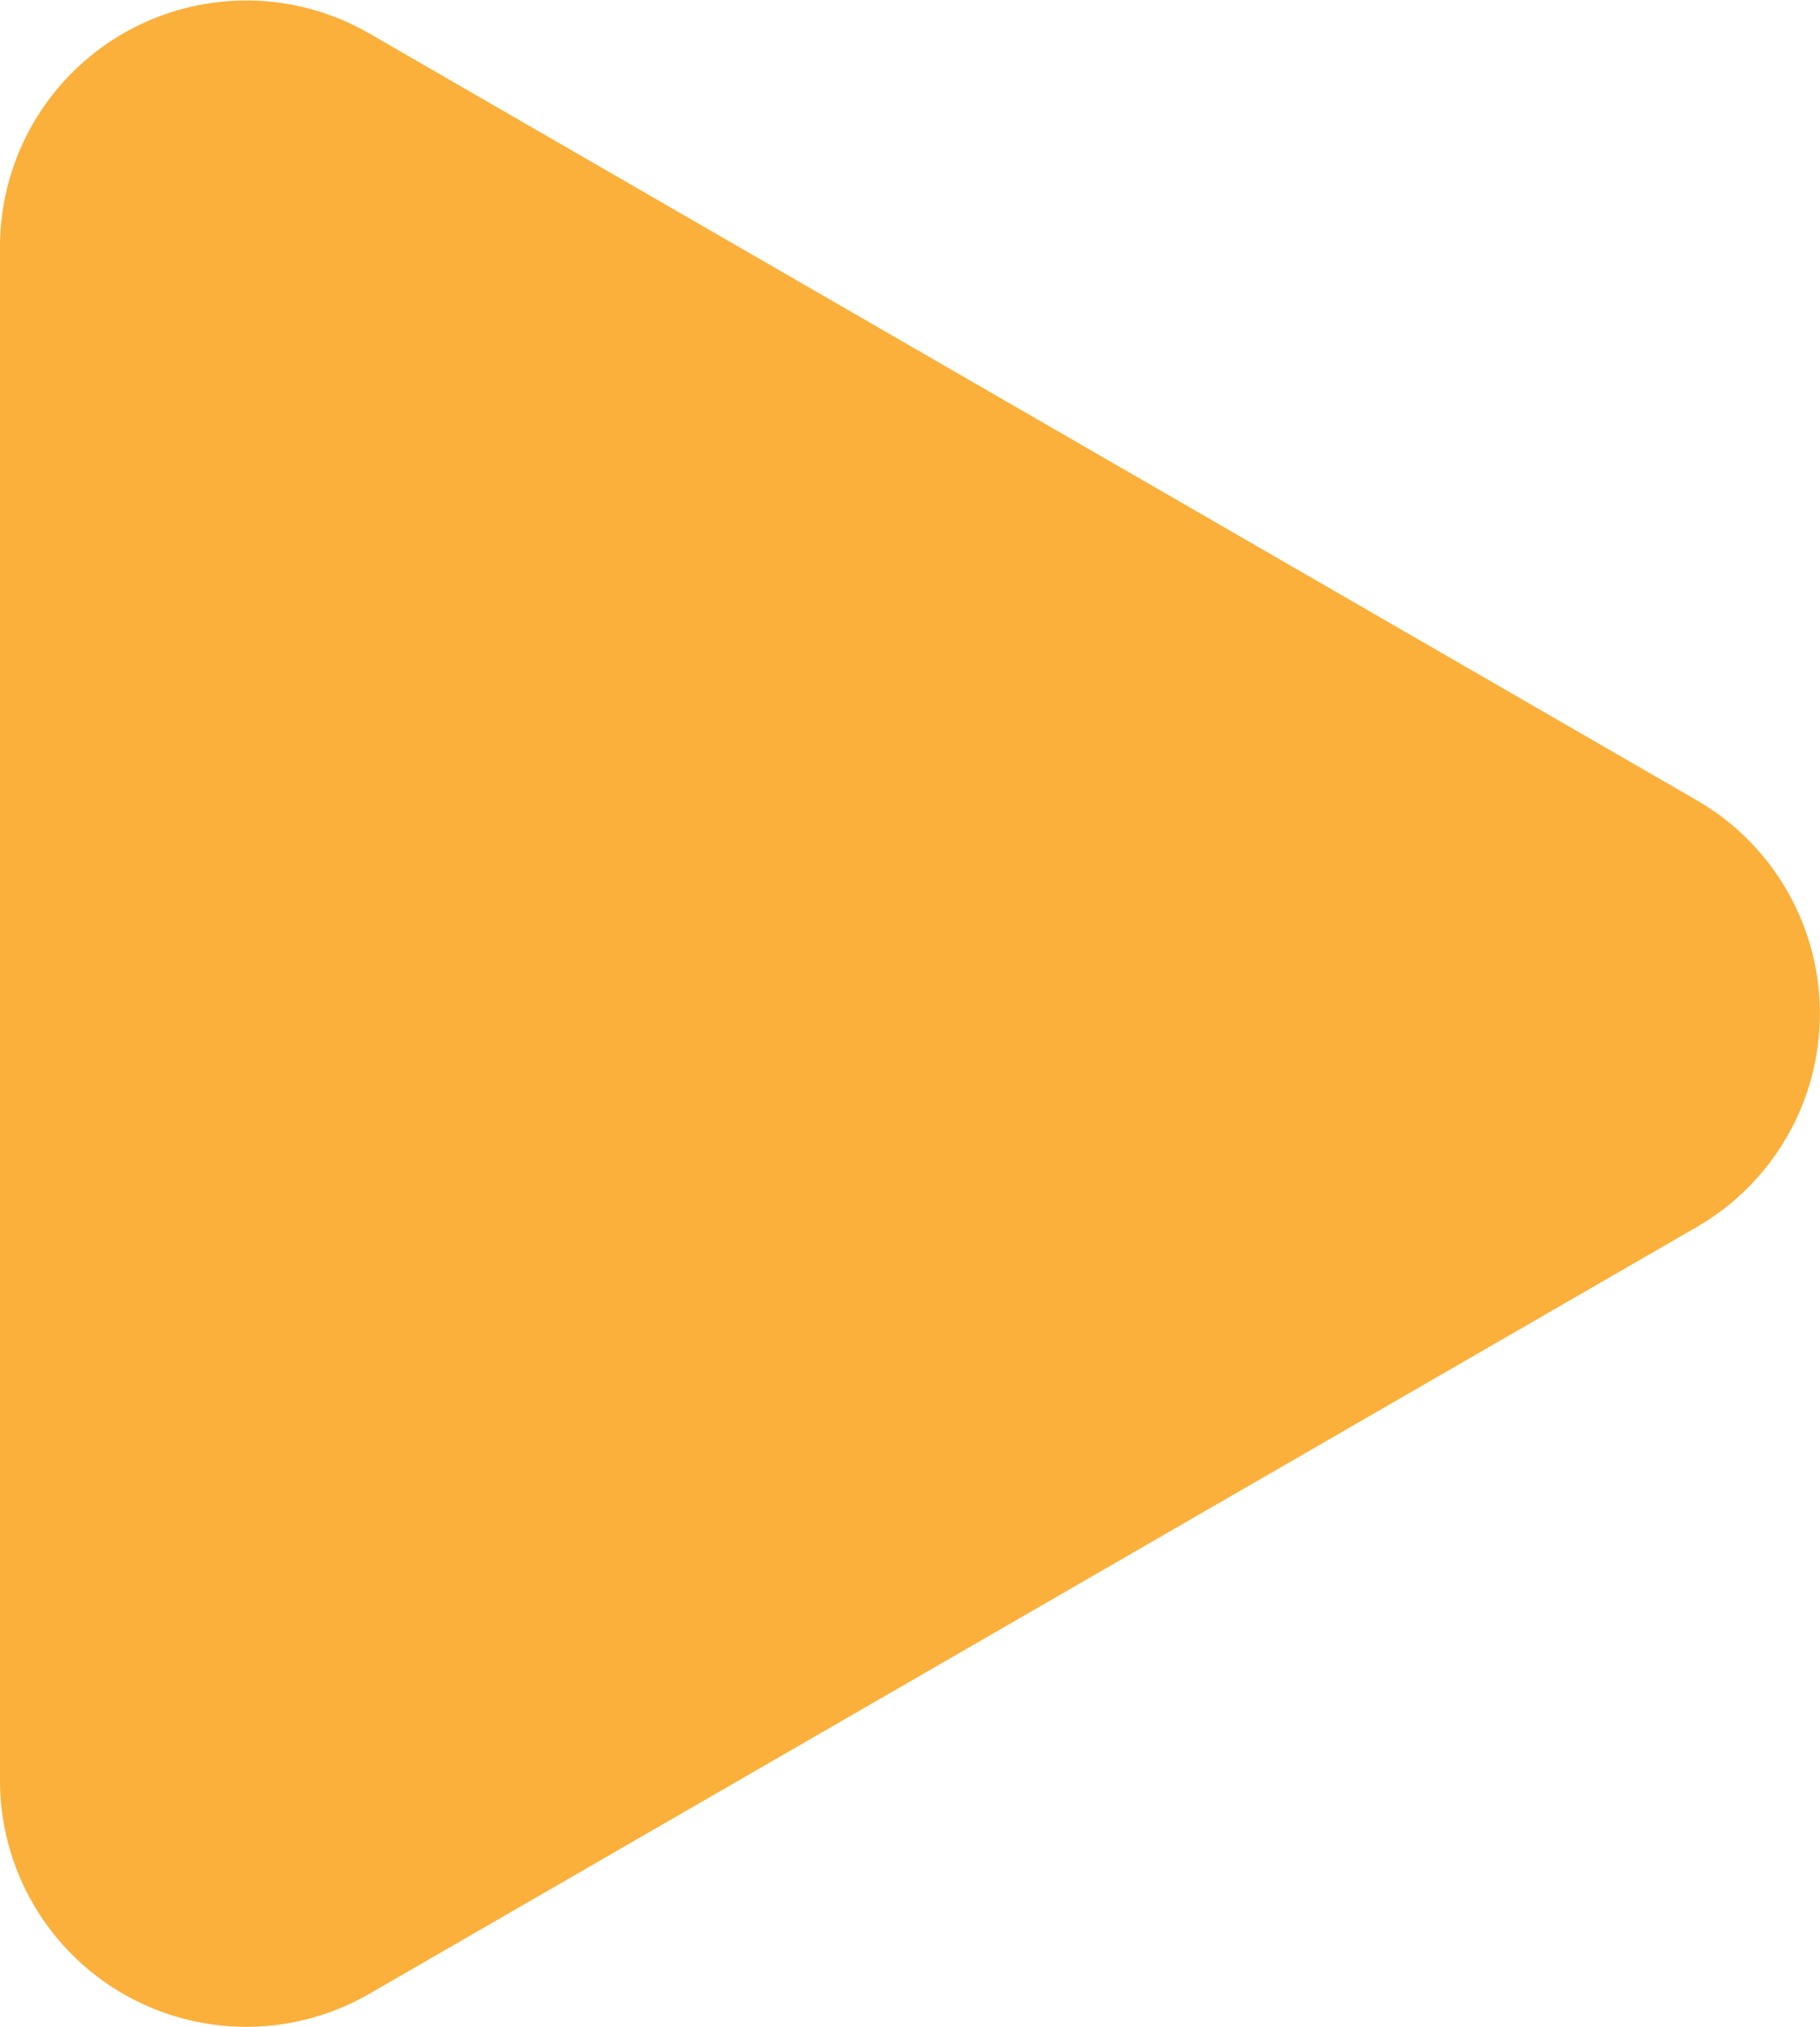 <svg id="レイヤー_1" data-name="レイヤー 1" xmlns="http://www.w3.org/2000/svg" viewBox="0 0 66.07 73.55"><defs><style>.cls-1{fill:#fbb03b;}</style></defs><path class="cls-1" d="M232.6,173.26l-48.2-27.83a8.94,8.94,0,0,0-13.4,7.74v55.66a8.94,8.94,0,0,0,13.4,7.74l48.2-27.83A8.94,8.94,0,0,0,232.6,173.26Z" transform="translate(-171 -144.22)"/></svg>